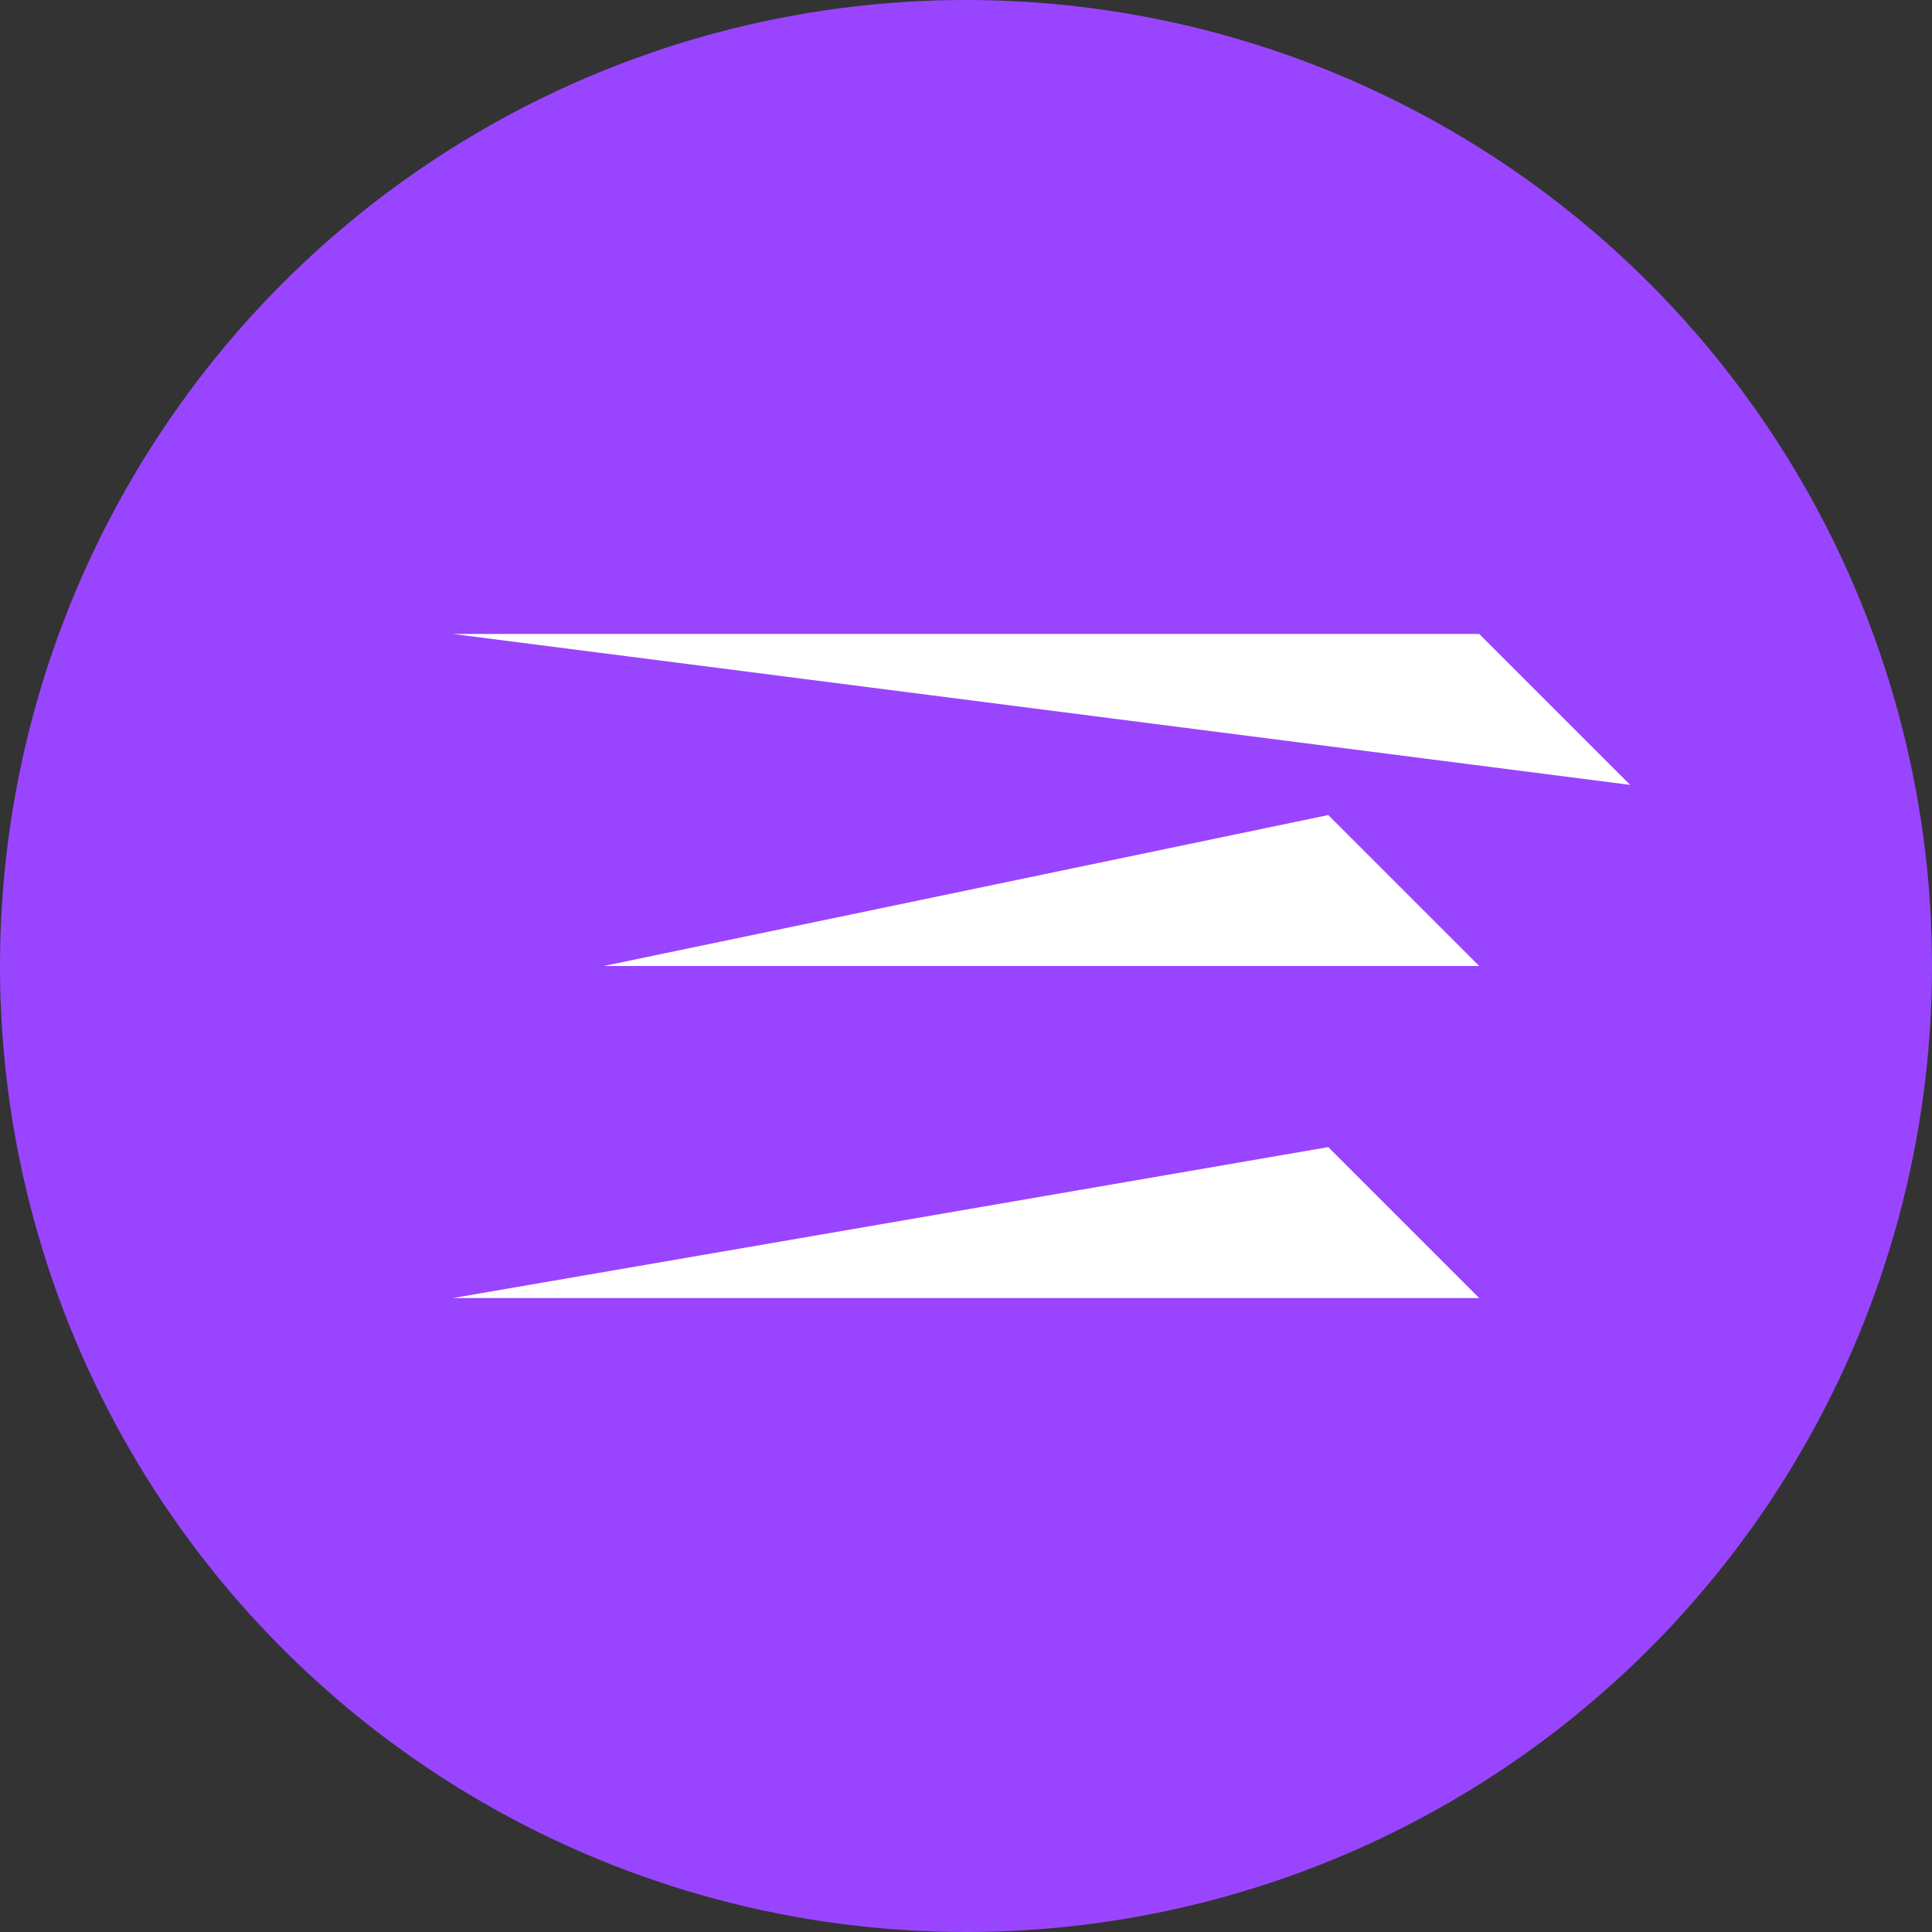 <svg width="32" height="32" viewBox="0 0 32 32" xmlns="http://www.w3.org/2000/svg">
  <rect x="0" y="0" width="32" height="32" fill="#333333" stroke="none"/>
  <circle cx="16" cy="16" r="16" fill="#9945ff"/>
  <g fill="#fff">
    <path d="M7.5 21.5h17l-2.5-2.5z"/>
    <path d="M7.5 10.5h17l2.5 2.5z"/>
    <path d="M10 16h14.5l-2.5-2.5z"/>
  </g>
</svg>
